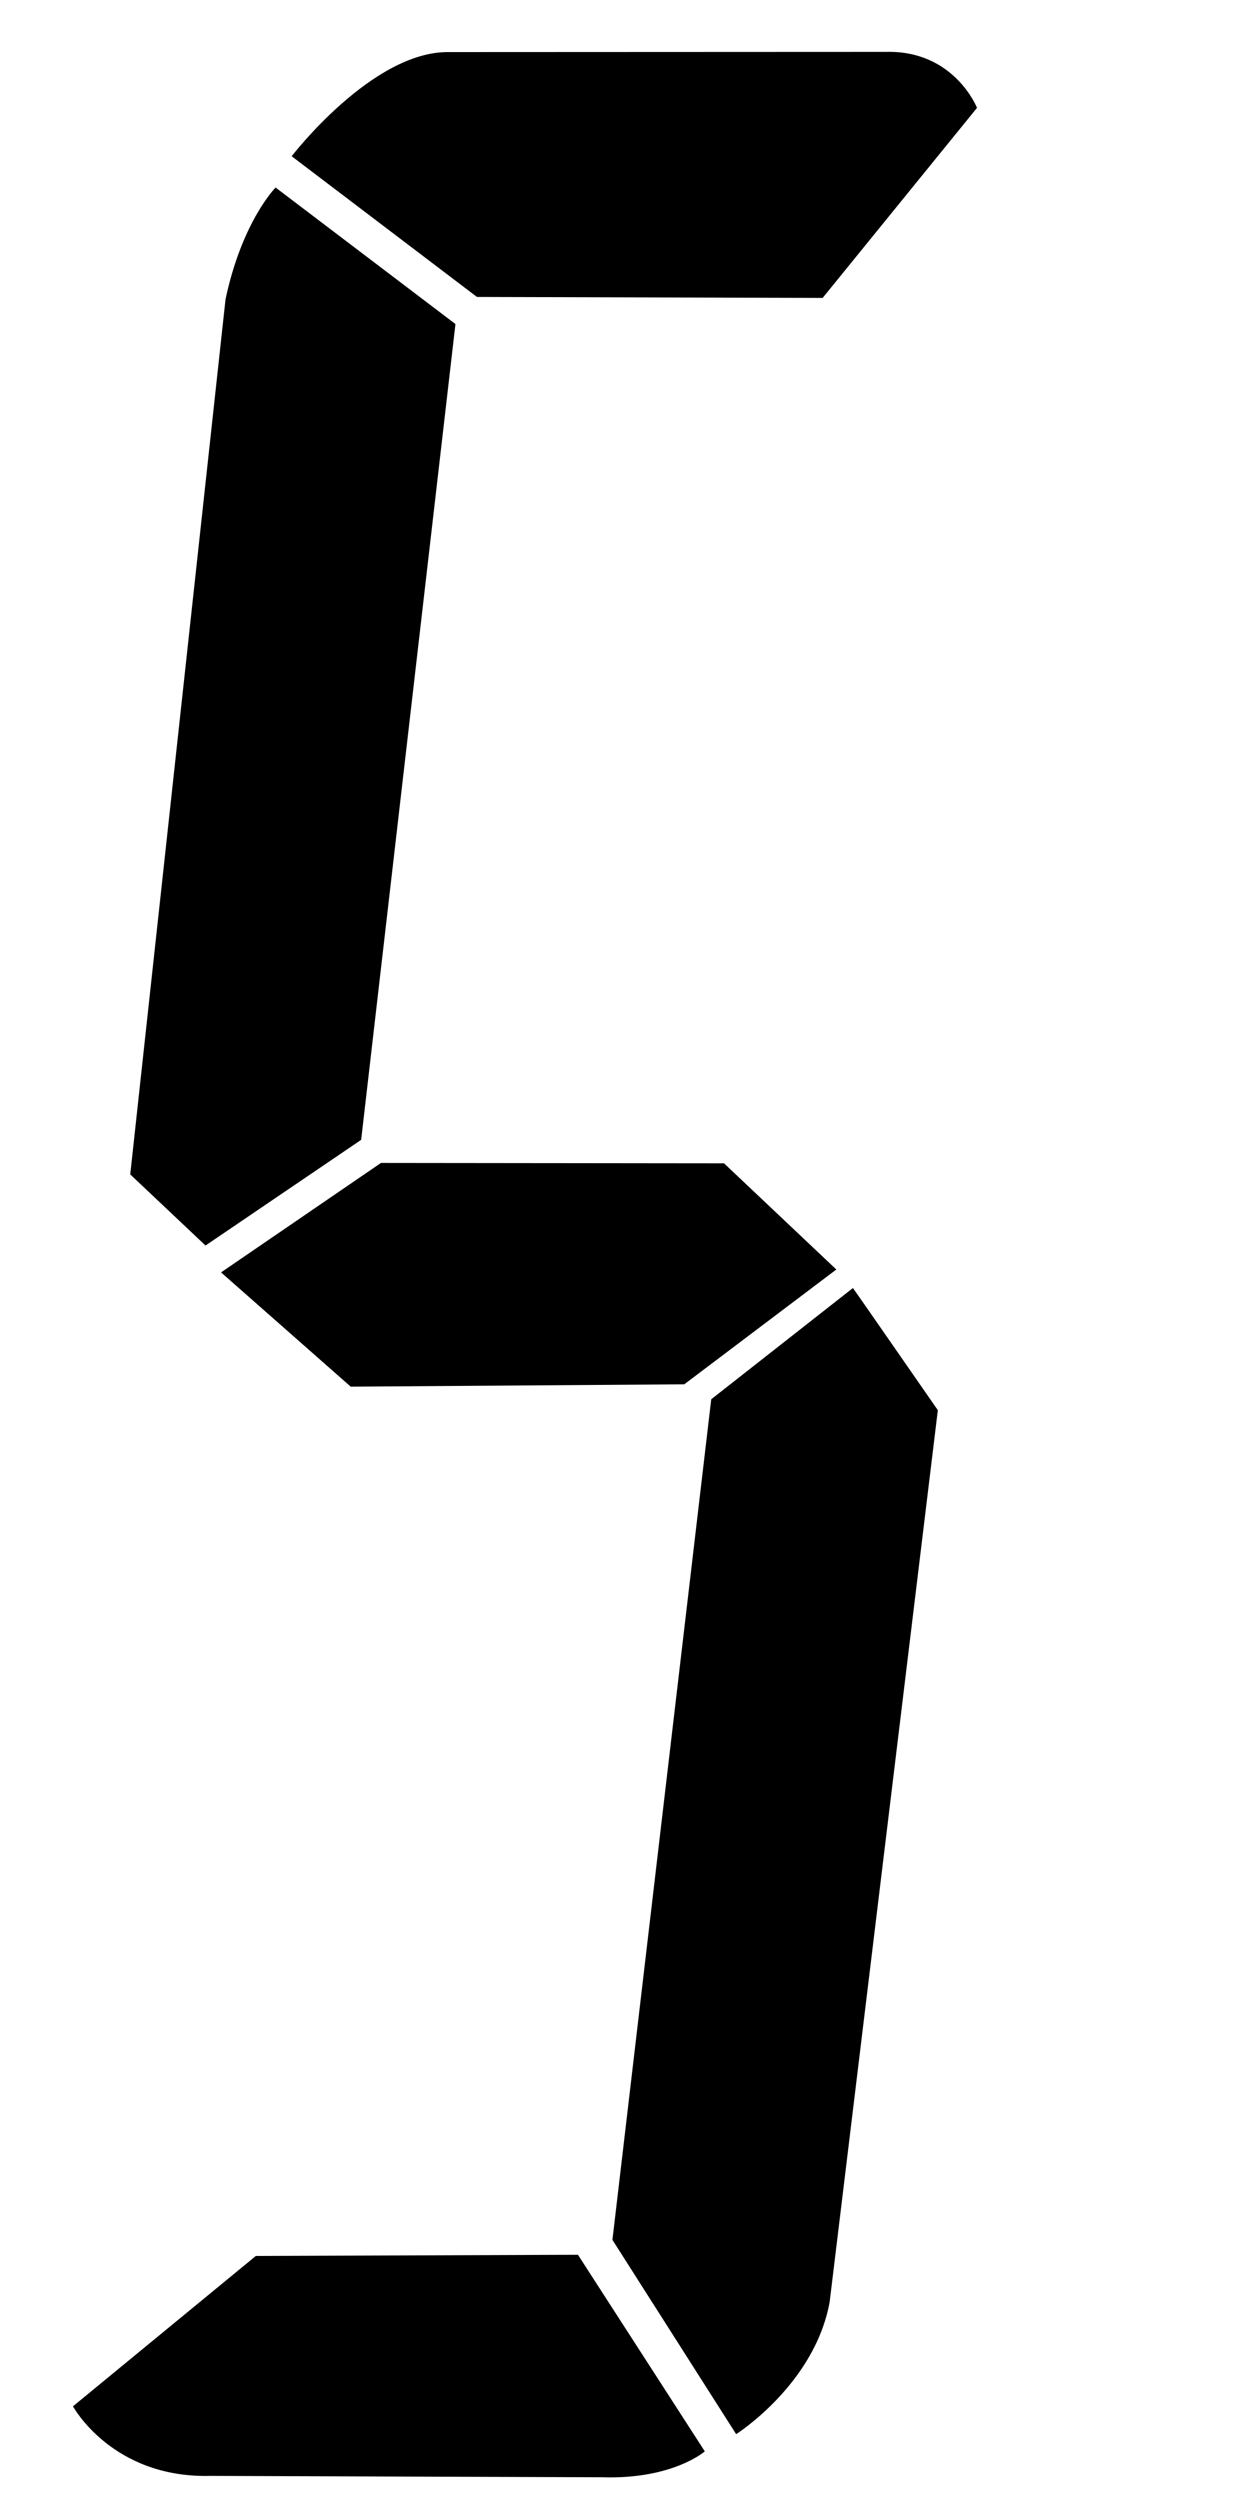<?xml version="1.0" encoding="UTF-8" standalone="no"?>
<!-- Created with Inkscape (http://www.inkscape.org/) -->

<svg
   version="1.1"
   id="svg198"
   width="25.287"
   height="50.982"
   viewBox="0 0 25.287 50.982"
   sodipodi:docname="5.svg"
   inkscape:version="1.2.1 (9c6d41e410, 2022-07-14)"
   xmlns:inkscape="http://www.inkscape.org/namespaces/inkscape"
   xmlns:sodipodi="http://sodipodi.sourceforge.net/DTD/sodipodi-0.dtd"
   xmlns="http://www.w3.org/2000/svg"
   xmlns:svg="http://www.w3.org/2000/svg">
  <defs
     id="defs202" />
  <sodipodi:namedview
     id="namedview200"
     pagecolor="#ffffff"
     bordercolor="#666666"
     borderopacity="1.0"
     inkscape:showpageshadow="2"
     inkscape:pageopacity="0.0"
     inkscape:pagecheckerboard="0"
     inkscape:deskcolor="#d1d1d1"
     showgrid="false"
     inkscape:zoom="12.603746"
     inkscape:cx="2.3009033"
     inkscape:cy="29.911742"
     inkscape:window-width="1920"
     inkscape:window-height="1011"
     inkscape:window-x="0"
     inkscape:window-y="32"
     inkscape:window-maximized="1"
     inkscape:current-layer="g204" />
  <g
     inkscape:groupmode="layer"
     inkscape:label="Image"
     id="g204"
     transform="translate(-236.794,-129.708)">
    <path
       style="fill:#000000;fill-opacity:1;stroke:none;stroke-width:1px;stroke-linecap:butt;stroke-linejoin:miter;stroke-opacity:1"
       d="m 239.45,153.656 1.943,-17.844 c 0.336,-1.59 1.021,-2.28 1.021,-2.28 l 3.668,2.784 -1.923,16.635 -3.174,2.155 z"
       id="path725"
       sodipodi:nodetypes="ccccccc" />
    <path
       style="fill:#000000;fill-opacity:1;stroke:none;stroke-width:1px;stroke-linecap:butt;stroke-linejoin:miter;stroke-opacity:1"
       d="m 253.849,155.595 -2.29,-2.165 -6.996,-0.008 -3.261,2.232 2.644,2.33 6.802,-0.048 z"
       id="path734"
       sodipodi:nodetypes="ccccccc" />
    <path
       style="fill:#000000;fill-opacity:1;stroke:none;stroke-width:1px;stroke-linecap:butt;stroke-linejoin:miter;stroke-opacity:1"
       d="m 242.742,132.894 3.778,2.869 7.05,0.02 3.148,-3.876 c 0,0 -0.465,-1.178 -1.859,-1.141 l -8.912,0.004 c -1.56,-0.022 -3.205,2.124 -3.205,2.124 z"
       id="path738"
       sodipodi:nodetypes="ccccccc" />
    <path
       style="fill:#000000;fill-opacity:1;stroke:none;stroke-width:1px;stroke-linecap:butt;stroke-linejoin:miter;stroke-opacity:1"
       d="m 238.281,178.777 3.73,-3.067 6.569,-0.024 2.587,4.009 c 0,0 -0.652,0.572 -2.083,0.528 l -7.995,-0.028 c -2.011,0.052 -2.807,-1.419 -2.807,-1.419 z"
       id="path742"
       sodipodi:nodetypes="cccccccc" />
    <path
       style="fill:#000000;fill-opacity:1;stroke:none;stroke-width:1px;stroke-linecap:butt;stroke-linejoin:miter;stroke-opacity:1"
       d="m 249.283,175.382 2.015,-17.141 2.889,-2.268 c -0.005,-0.016 1.732,2.491 1.732,2.491 l -2.206,18.184 c -0.304,1.681 -1.907,2.696 -1.907,2.696 z"
       id="path744"
       sodipodi:nodetypes="ccccccc" />
  </g>
</svg>
